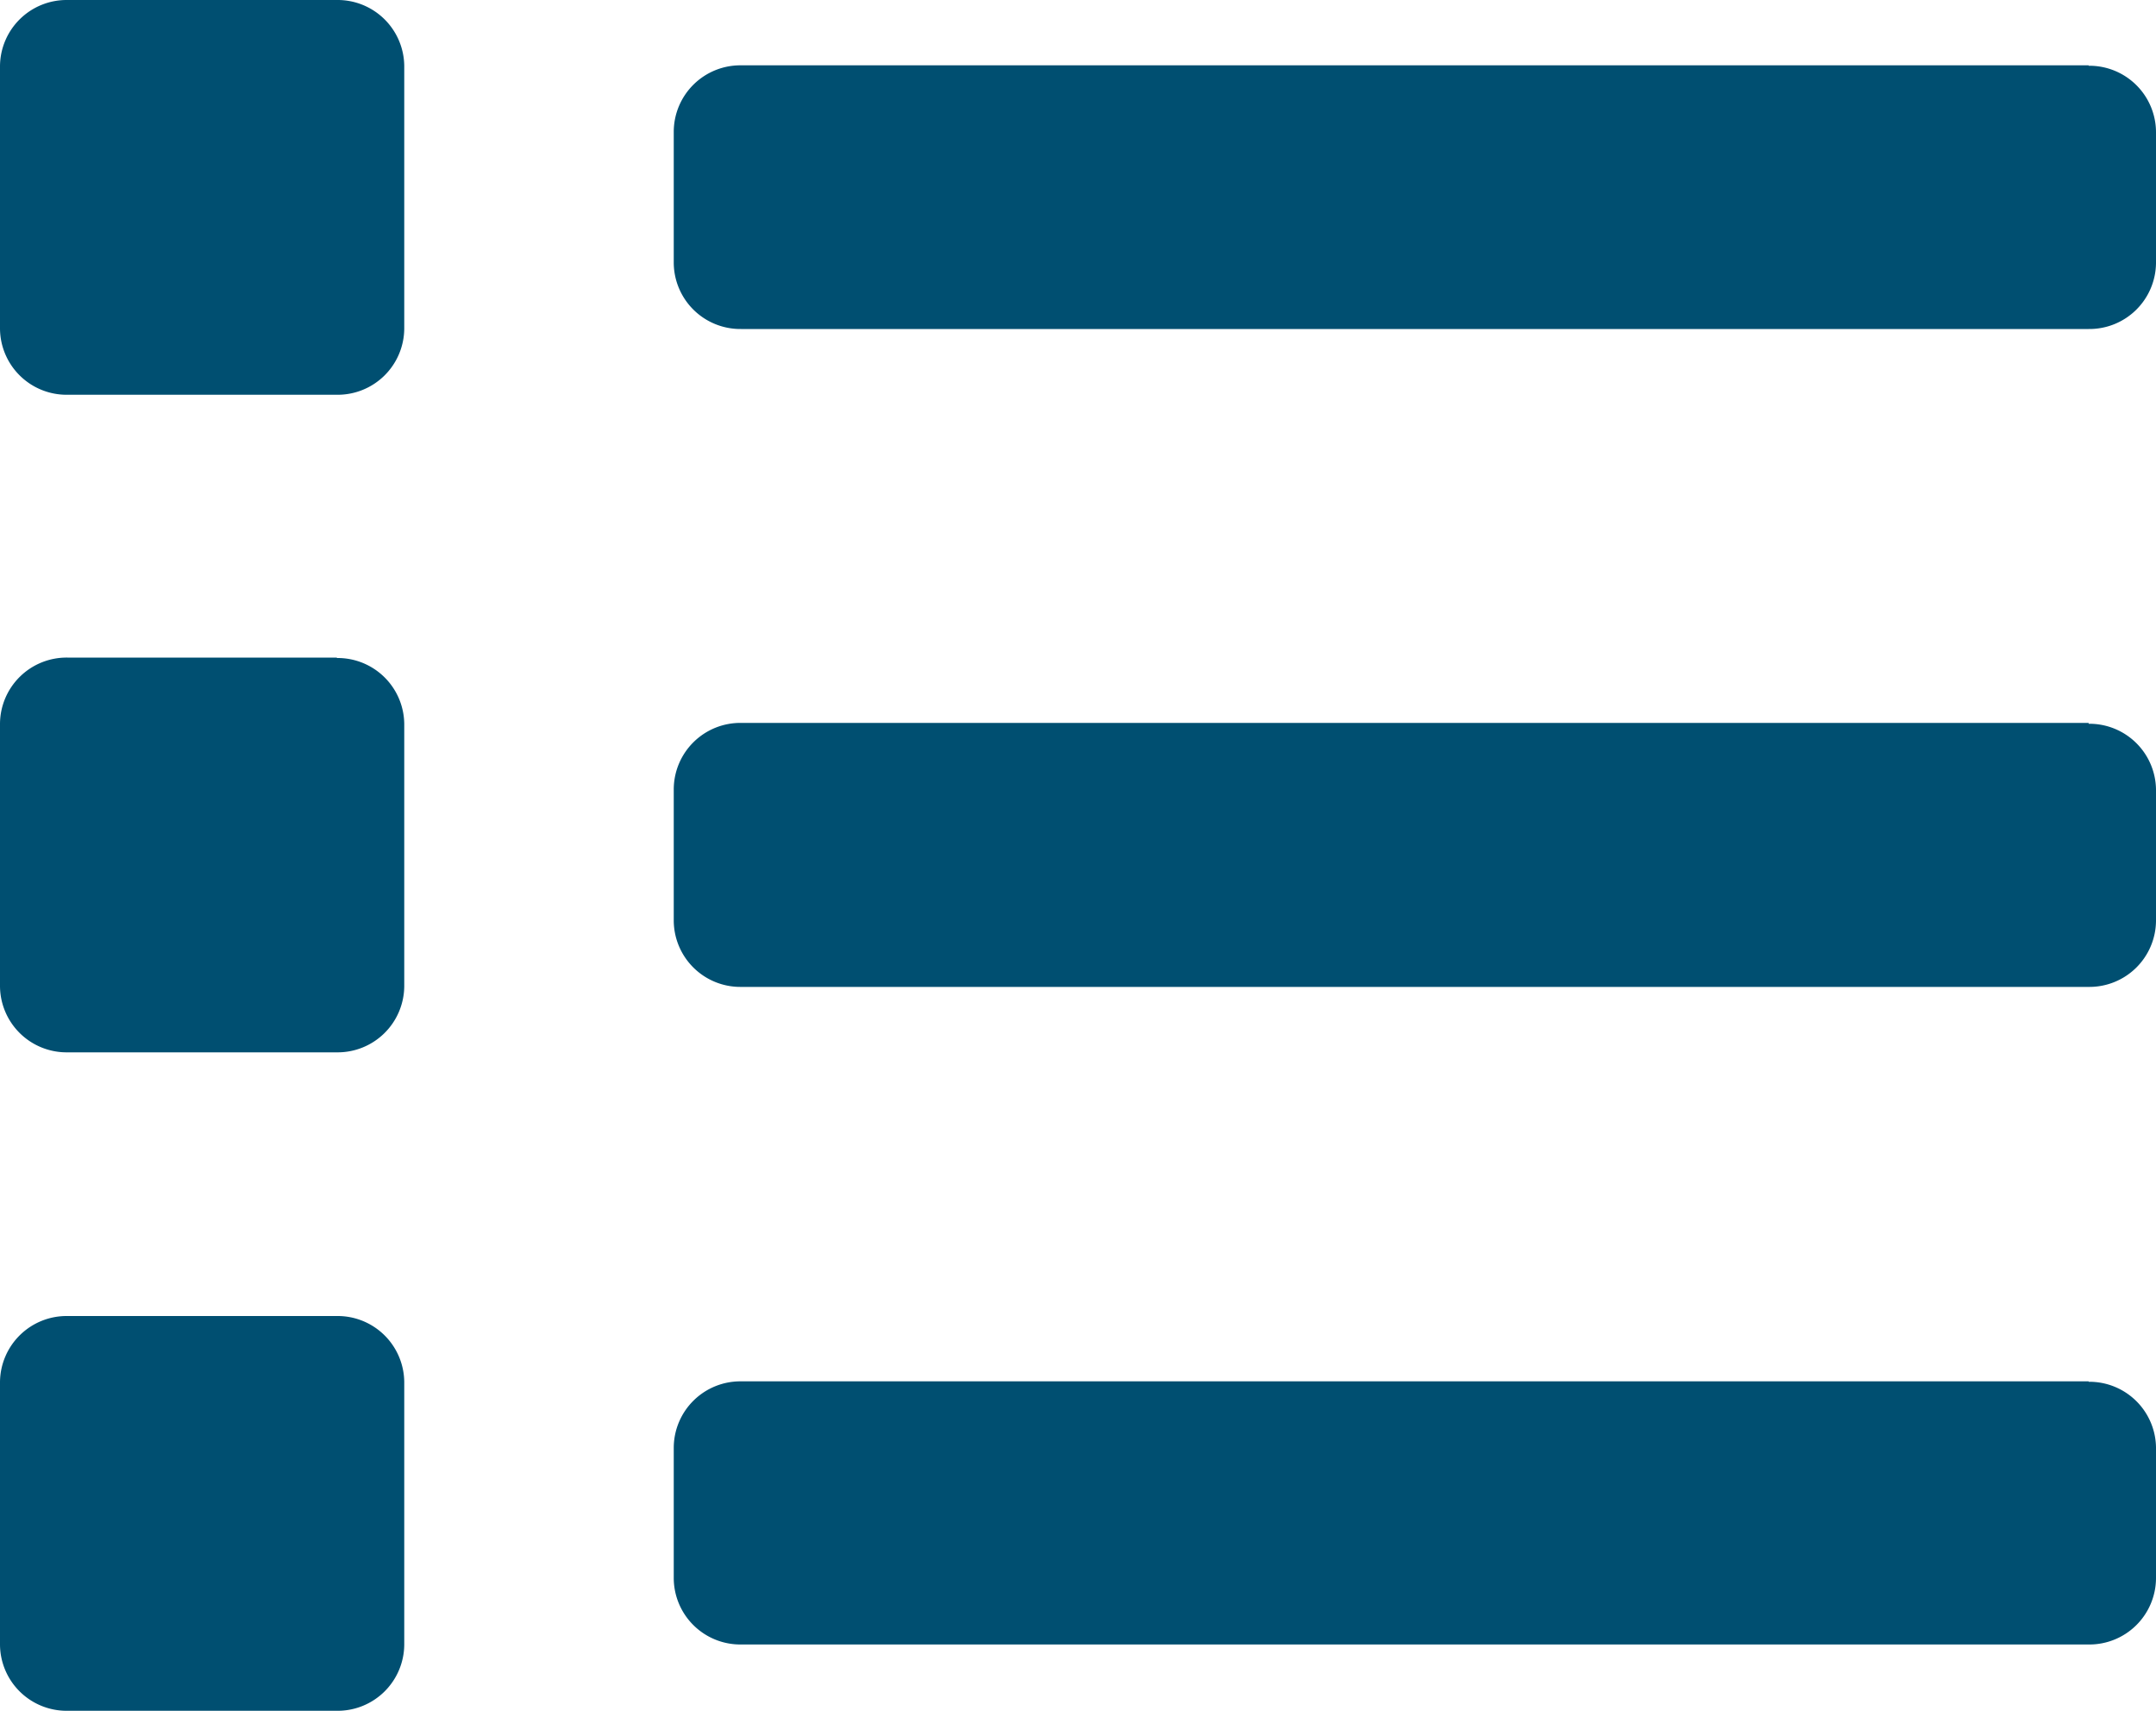 <svg xmlns="http://www.w3.org/2000/svg" width="20" height="15.87" viewBox="0 0 20 15.87"><defs><style>.a{fill:#004f71;}</style></defs><path class="a" d="M3.125,15.583H.625a.618.618,0,0,0-.625.61v2.442a.618.618,0,0,0,.625.61h2.5a.618.618,0,0,0,.625-.61V16.193A.618.618,0,0,0,3.125,15.583Zm0-12.208H.625A.618.618,0,0,0,0,3.985V6.427a.618.618,0,0,0,.625.61h2.5a.618.618,0,0,0,.625-.61V3.985A.618.618,0,0,0,3.125,3.375Zm0,6.1H.625a.618.618,0,0,0-.625.61v2.442a.618.618,0,0,0,.625.61h2.5a.618.618,0,0,0,.625-.61V10.089A.618.618,0,0,0,3.125,9.479Zm16.25,6.714H6.875a.618.618,0,0,0-.625.61v1.221a.618.618,0,0,0,.625.61h12.5a.618.618,0,0,0,.625-.61V16.8A.618.618,0,0,0,19.375,16.193Zm0-12.208H6.875a.618.618,0,0,0-.625.61V5.817a.618.618,0,0,0,.625.61h12.5A.618.618,0,0,0,20,5.817V4.6A.618.618,0,0,0,19.375,3.985Zm0,6.1H6.875a.618.618,0,0,0-.625.61V11.92a.618.618,0,0,0,.625.61h12.5A.618.618,0,0,0,20,11.92V10.7A.618.618,0,0,0,19.375,10.089Z" transform="translate(0 -3.375)"/></svg>